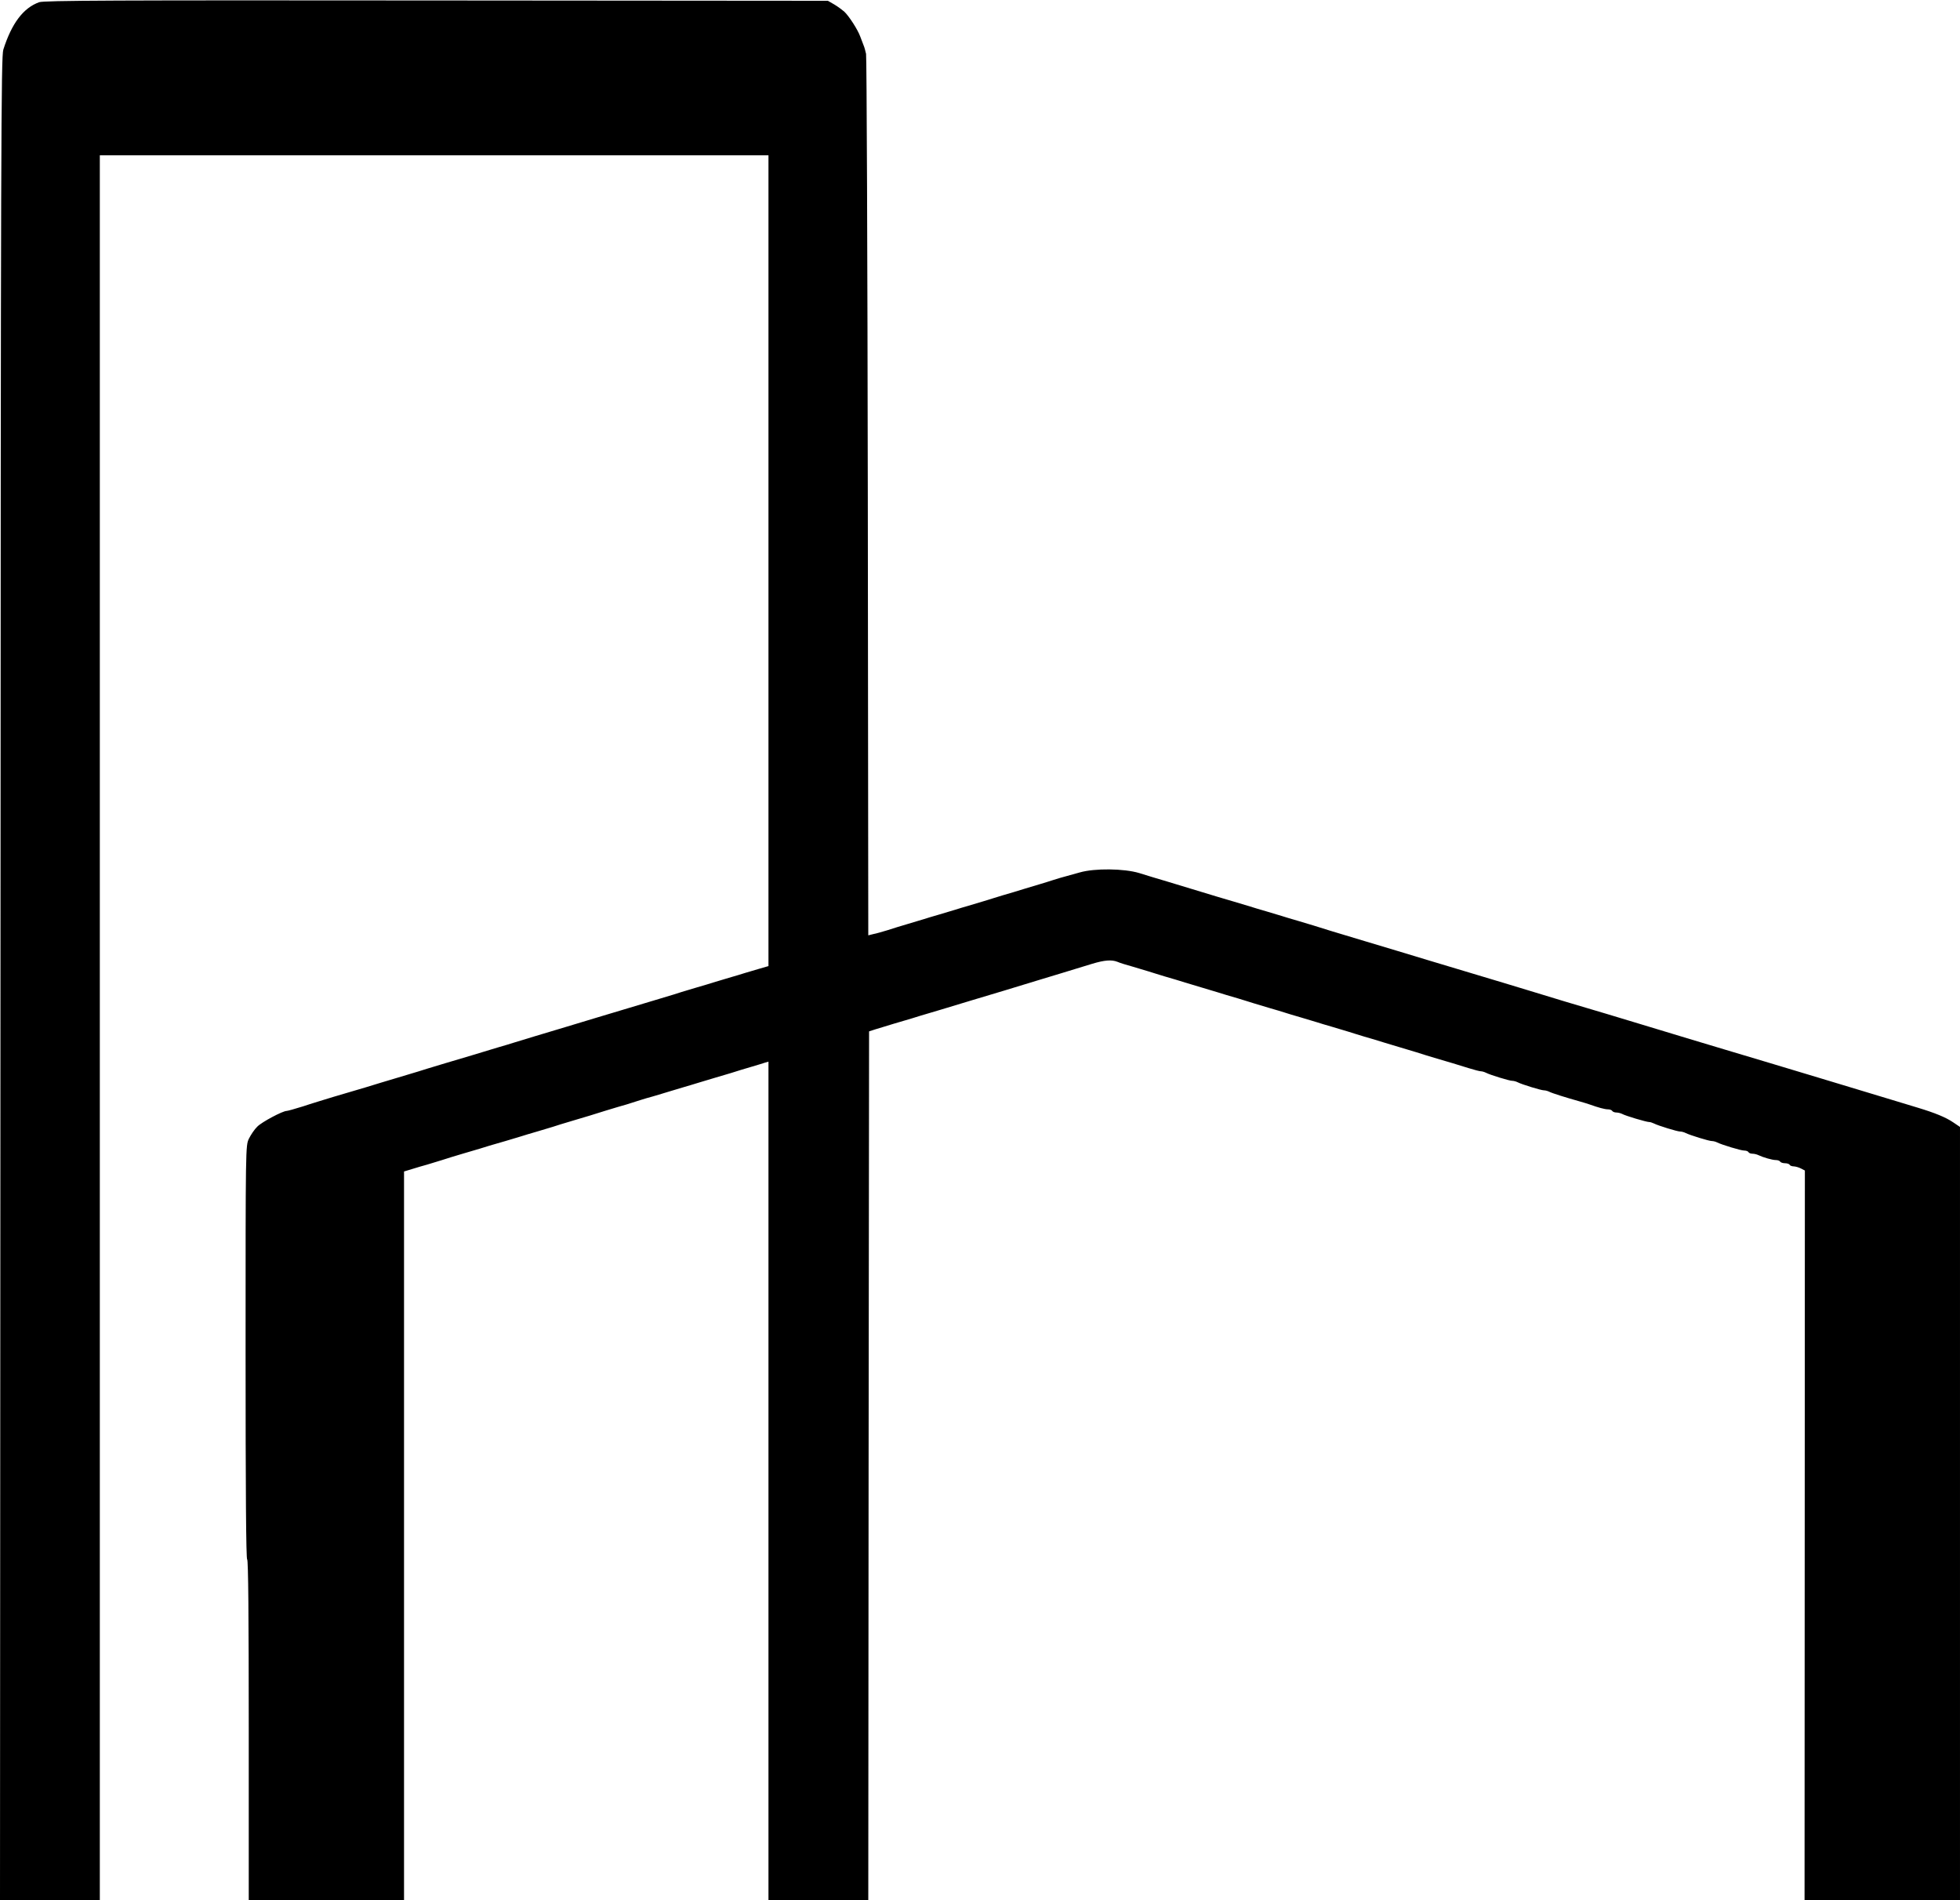 <?xml version="1.0" standalone="no"?>
<!DOCTYPE svg PUBLIC "-//W3C//DTD SVG 20010904//EN"
 "http://www.w3.org/TR/2001/REC-SVG-20010904/DTD/svg10.dtd">
<svg version="1.0" xmlns="http://www.w3.org/2000/svg"
 width="1237pt" height="1199pt" viewBox="0 0 1237 1199"
 preserveAspectRatio="xMidYMid meet">

<g transform="translate(0,1199) scale(0.1,-0.1)"
fill="#000000" stroke="none">
<path d="M247 11976 c-100 -36 -173 -133 -226 -299 -14 -48 -16 -532 -18
-5865 l-3 -5812 315 0 315 0 0 5505 0 5505 2110 0 2110 0 0 -2558 0 -2558 -62
-18 c-35 -10 -74 -22 -88 -26 -14 -5 -59 -18 -100 -30 -41 -12 -86 -26 -100
-30 -14 -5 -59 -18 -100 -30 -41 -12 -86 -26 -100 -30 -14 -5 -72 -23 -130
-40 -189 -57 -293 -88 -400 -120 -58 -17 -149 -45 -202 -61 -54 -16 -144 -43
-200 -60 -57 -17 -114 -35 -128 -39 -14 -5 -59 -18 -100 -30 -41 -12 -115 -35
-165 -50 -49 -15 -124 -37 -165 -49 -107 -32 -142 -43 -170 -52 -14 -4 -72
-22 -130 -39 -58 -17 -150 -45 -205 -62 -55 -16 -145 -43 -200 -59 -55 -17
-142 -43 -192 -60 -51 -16 -98 -29 -104 -29 -25 0 -157 -70 -185 -99 -18 -17
-41 -52 -53 -76 -21 -45 -21 -45 -21 -1350 0 -863 3 -1305 10 -1305 7 0 10
-365 10 -1075 l0 -1075 490 0 490 0 0 2299 0 2299 53 16 c28 9 70 21 92 27 22
7 65 20 95 29 30 10 89 28 130 40 94 27 138 41 170 51 14 4 59 17 100 29 41
12 86 26 100 30 14 5 59 18 100 30 41 12 86 26 100 30 14 5 72 23 130 40 58
17 148 44 200 61 52 16 113 34 135 40 22 7 60 19 85 27 25 8 59 18 75 22 17 5
62 18 100 30 39 12 84 25 100 30 17 5 62 18 100 30 39 12 84 25 100 30 17 5
60 18 98 29 37 12 96 30 131 40 35 10 73 22 85 26 l21 6 0 -2645 0 -2646 315
0 315 0 2 2741 3 2741 40 13 c22 7 74 22 115 35 102 30 140 41 170 51 14 4 71
21 128 38 56 17 148 45 205 62 56 17 145 43 197 59 52 16 142 43 200 61 99 30
196 59 355 108 77 23 121 26 157 12 13 -6 57 -20 98 -31 41 -12 86 -26 100
-30 14 -5 59 -18 100 -31 41 -12 100 -29 130 -39 30 -9 75 -23 100 -30 25 -7
70 -21 100 -30 30 -10 89 -27 130 -39 41 -13 86 -26 100 -31 14 -4 59 -18 100
-30 41 -12 86 -25 100 -30 14 -5 59 -18 100 -30 41 -12 86 -26 100 -30 14 -5
59 -18 100 -30 41 -12 86 -26 100 -30 14 -5 59 -18 100 -31 41 -12 100 -29
130 -39 30 -9 75 -23 100 -30 25 -7 70 -21 100 -30 30 -10 89 -28 130 -40 88
-26 113 -33 199 -60 35 -11 70 -20 78 -20 7 0 21 -4 31 -9 27 -14 148 -51 166
-51 9 0 24 -4 34 -9 27 -14 148 -51 166 -51 9 0 24 -4 34 -9 17 -9 103 -36
192 -61 25 -7 54 -16 65 -20 50 -18 93 -30 113 -30 11 0 24 -4 27 -10 3 -5 15
-10 26 -10 10 0 27 -4 37 -9 21 -12 153 -51 170 -51 7 0 20 -4 30 -9 27 -14
148 -51 166 -51 9 0 24 -4 34 -9 27 -14 148 -51 166 -51 9 0 24 -4 34 -9 30
-15 149 -51 170 -51 12 0 24 -4 27 -10 3 -6 15 -10 26 -10 10 0 27 -4 37 -9
29 -14 87 -31 110 -31 11 0 24 -4 27 -10 3 -5 17 -10 30 -10 13 0 27 -4 30
-10 3 -6 16 -10 28 -10 12 -1 32 -7 45 -14 l23 -12 -1 -2302 -1 -2302 491 0
490 0 0 2440 0 2439 -43 29 c-47 32 -116 60 -222 92 -38 12 -113 34 -165 50
-52 16 -149 45 -215 65 -66 20 -172 52 -235 71 -173 52 -418 126 -610 183 -52
16 -142 43 -200 60 -58 18 -150 45 -205 62 -55 17 -143 43 -195 59 -89 27
-155 47 -405 121 -55 17 -158 48 -230 70 -71 22 -173 52 -225 68 -196 59 -298
89 -400 120 -58 18 -150 45 -205 62 -55 17 -145 44 -200 60 -171 51 -299 90
-325 99 -14 4 -59 18 -100 30 -41 12 -86 25 -100 30 -14 4 -59 18 -100 30 -41
12 -86 25 -100 30 -14 4 -59 18 -100 30 -41 12 -88 26 -105 31 -56 17 -220 67
-320 97 -55 16 -134 40 -175 53 -96 29 -281 31 -375 4 -33 -9 -73 -20 -90 -25
-16 -4 -50 -14 -75 -22 -25 -8 -65 -21 -90 -28 -25 -7 -70 -21 -100 -30 -30
-10 -89 -27 -130 -39 -41 -13 -86 -26 -100 -31 -14 -4 -59 -18 -100 -30 -41
-12 -86 -25 -100 -30 -14 -4 -59 -18 -100 -30 -41 -12 -86 -25 -100 -30 -14
-4 -59 -18 -100 -30 -41 -12 -100 -30 -130 -40 -31 -9 -70 -21 -88 -24 l-32
-8 -3 2764 c-2 1520 -7 2779 -11 2798 -4 19 -11 44 -16 55 -4 11 -14 36 -21
55 -16 44 -71 129 -101 157 -13 11 -41 32 -63 45 l-40 23 -2470 2 c-2046 2
-2476 0 -2508 -11z"/>
</g>
</svg>
